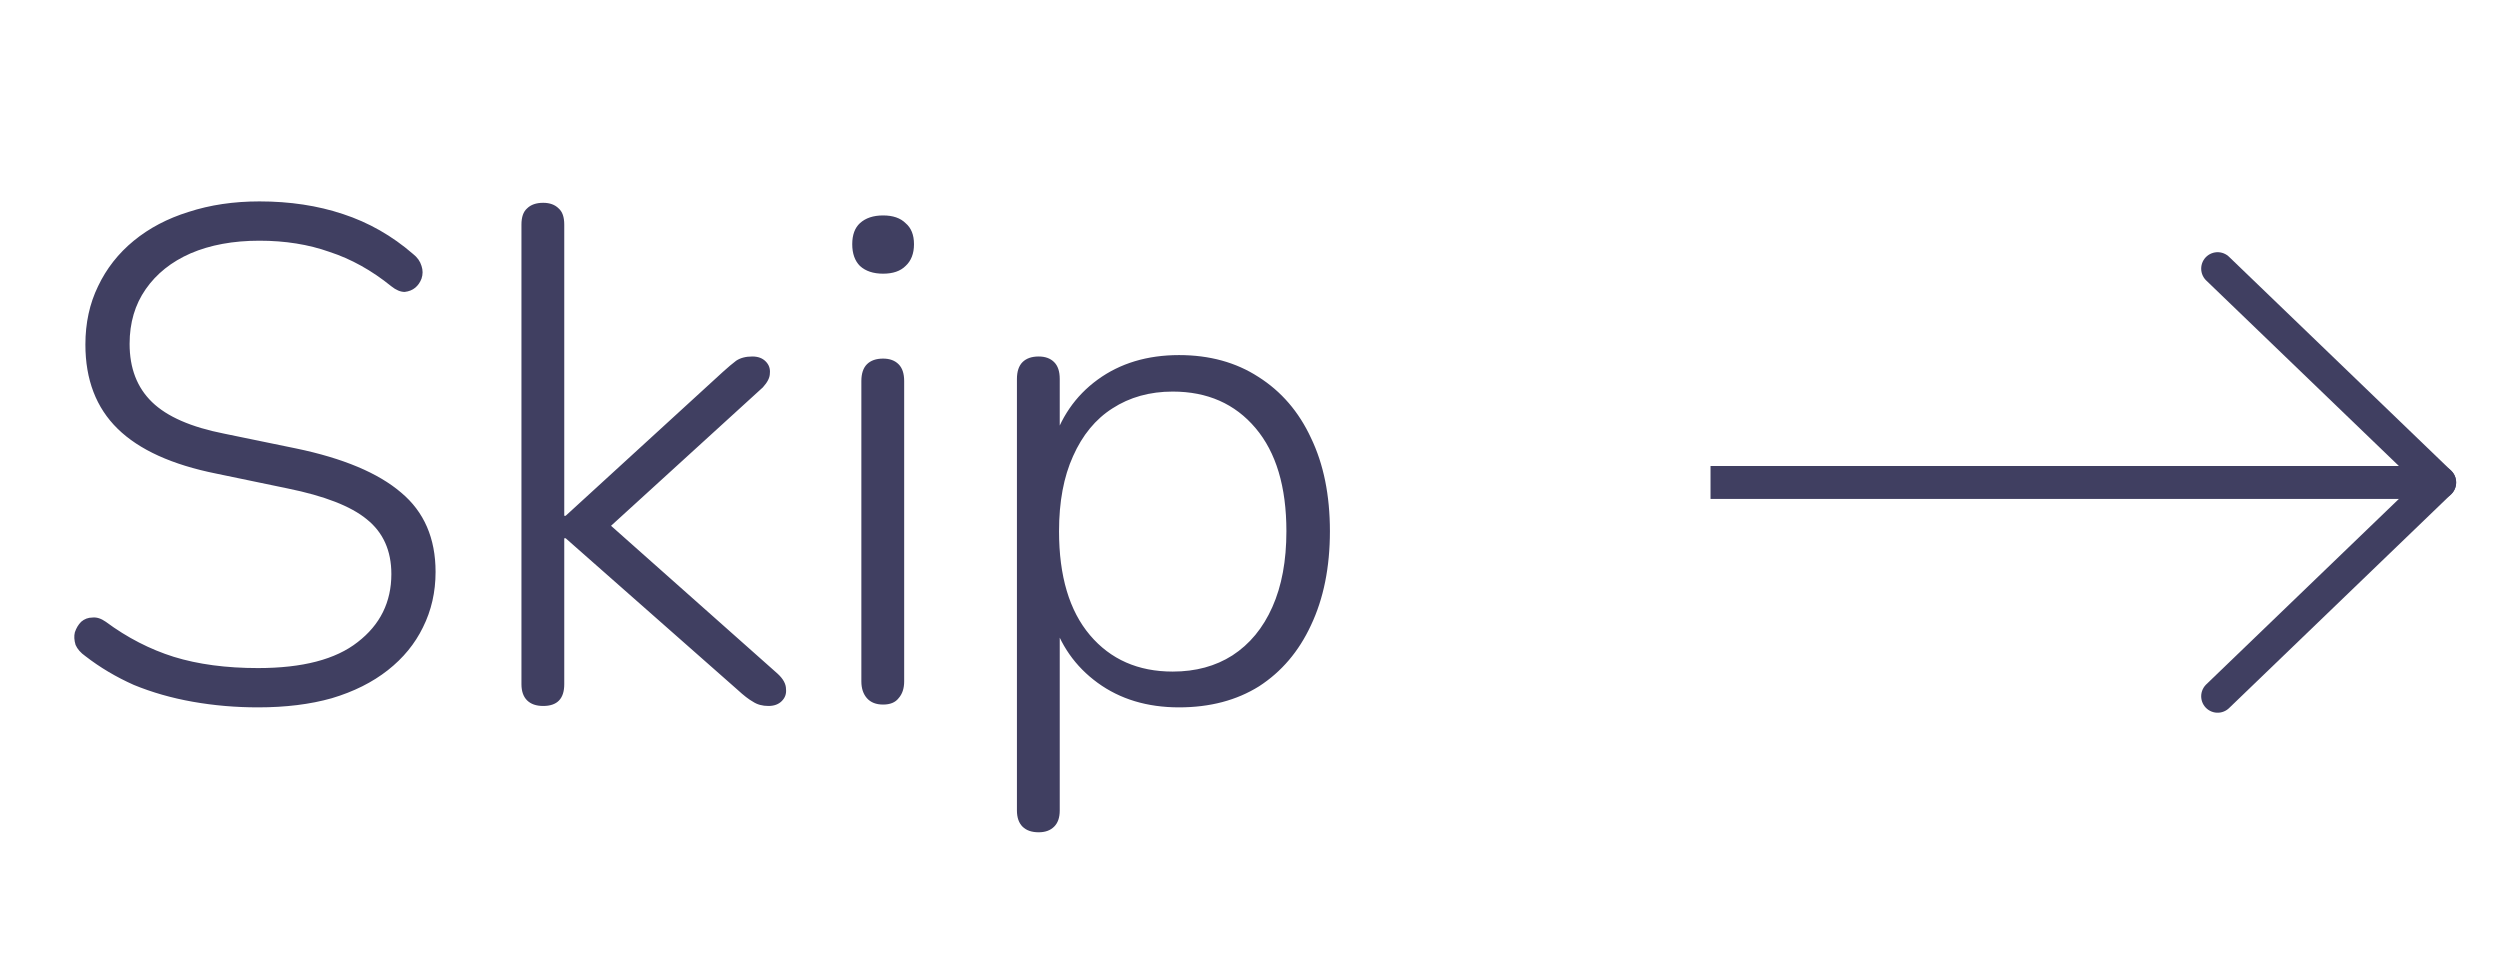 <svg width="57" height="22" viewBox="0 0 57 22" fill="none" xmlns="http://www.w3.org/2000/svg">
<g clip-path="url(#clip0_127_1304)">
<path d="M38.375 11H55.625" stroke="#403F61" stroke-width="0.75" stroke-linecap="round" stroke-linejoin="round"/>
<path d="M50.562 6.125L55.625 11L50.562 15.875" stroke="#403F61" stroke-width="0.75" stroke-linecap="round" stroke-linejoin="round"/>
</g>
<path d="M5.883 16.128C5.371 16.128 4.875 16.085 4.395 16C3.915 15.915 3.467 15.787 3.051 15.616C2.645 15.435 2.277 15.216 1.947 14.96C1.84 14.885 1.765 14.8 1.723 14.704C1.691 14.597 1.685 14.501 1.707 14.416C1.739 14.32 1.787 14.24 1.851 14.176C1.925 14.112 2.011 14.08 2.107 14.08C2.203 14.069 2.304 14.101 2.411 14.176C2.901 14.539 3.419 14.805 3.963 14.976C4.517 15.147 5.157 15.232 5.883 15.232C6.896 15.232 7.653 15.035 8.155 14.64C8.667 14.245 8.923 13.728 8.923 13.088C8.923 12.555 8.736 12.139 8.363 11.84C8 11.541 7.397 11.307 6.555 11.136L4.939 10.8C3.925 10.597 3.173 10.256 2.683 9.776C2.192 9.296 1.947 8.656 1.947 7.856C1.947 7.365 2.043 6.923 2.235 6.528C2.427 6.123 2.699 5.776 3.051 5.488C3.403 5.2 3.819 4.981 4.299 4.832C4.789 4.672 5.328 4.592 5.915 4.592C6.608 4.592 7.243 4.688 7.819 4.88C8.405 5.072 8.939 5.376 9.419 5.792C9.515 5.867 9.579 5.957 9.611 6.064C9.643 6.16 9.643 6.256 9.611 6.352C9.579 6.437 9.531 6.507 9.467 6.56C9.403 6.613 9.323 6.645 9.227 6.656C9.131 6.656 9.029 6.613 8.923 6.528C8.475 6.165 8.005 5.904 7.515 5.744C7.035 5.573 6.501 5.488 5.915 5.488C5.317 5.488 4.795 5.584 4.347 5.776C3.909 5.968 3.568 6.24 3.323 6.592C3.077 6.944 2.955 7.36 2.955 7.84C2.955 8.395 3.125 8.837 3.467 9.168C3.808 9.499 4.357 9.739 5.115 9.888L6.747 10.224C7.824 10.448 8.624 10.784 9.147 11.232C9.669 11.669 9.931 12.272 9.931 13.04C9.931 13.499 9.835 13.92 9.643 14.304C9.461 14.677 9.195 15.003 8.843 15.28C8.491 15.557 8.064 15.771 7.563 15.92C7.072 16.059 6.512 16.128 5.883 16.128ZM12.385 16.096C12.225 16.096 12.103 16.053 12.017 15.968C11.932 15.883 11.889 15.76 11.889 15.6V5.12C11.889 4.949 11.932 4.827 12.017 4.752C12.103 4.667 12.225 4.624 12.385 4.624C12.535 4.624 12.652 4.667 12.737 4.752C12.823 4.827 12.865 4.949 12.865 5.12V11.76H12.897L16.481 8.48C16.599 8.373 16.7 8.288 16.785 8.224C16.881 8.16 17.004 8.128 17.153 8.128C17.281 8.128 17.383 8.165 17.457 8.24C17.532 8.315 17.564 8.405 17.553 8.512C17.553 8.608 17.5 8.715 17.393 8.832L13.585 12.304V11.68L17.729 15.36C17.857 15.477 17.921 15.595 17.921 15.712C17.932 15.819 17.9 15.909 17.825 15.984C17.751 16.059 17.649 16.096 17.521 16.096C17.383 16.096 17.265 16.064 17.169 16C17.073 15.947 16.956 15.856 16.817 15.728L12.897 12.272H12.865V15.6C12.865 15.931 12.705 16.096 12.385 16.096ZM20.135 16.064C19.975 16.064 19.853 16.016 19.767 15.92C19.682 15.824 19.639 15.696 19.639 15.536V8.688C19.639 8.517 19.682 8.389 19.767 8.304C19.853 8.219 19.975 8.176 20.135 8.176C20.285 8.176 20.402 8.219 20.487 8.304C20.573 8.389 20.615 8.517 20.615 8.688V15.536C20.615 15.696 20.573 15.824 20.487 15.92C20.413 16.016 20.295 16.064 20.135 16.064ZM20.135 6.24C19.911 6.24 19.735 6.181 19.607 6.064C19.49 5.947 19.431 5.781 19.431 5.568C19.431 5.355 19.49 5.195 19.607 5.088C19.735 4.971 19.911 4.912 20.135 4.912C20.359 4.912 20.53 4.971 20.647 5.088C20.775 5.195 20.839 5.355 20.839 5.568C20.839 5.781 20.775 5.947 20.647 6.064C20.53 6.181 20.359 6.24 20.135 6.24ZM23.682 18.976C23.522 18.976 23.4 18.933 23.314 18.848C23.229 18.763 23.186 18.64 23.186 18.48V8.64C23.186 8.469 23.229 8.341 23.314 8.256C23.4 8.171 23.522 8.128 23.682 8.128C23.832 8.128 23.949 8.171 24.034 8.256C24.12 8.341 24.162 8.469 24.162 8.64V10.272L23.986 10.176C24.168 9.536 24.514 9.029 25.026 8.656C25.538 8.283 26.157 8.096 26.882 8.096C27.576 8.096 28.178 8.261 28.69 8.592C29.213 8.923 29.613 9.387 29.89 9.984C30.178 10.581 30.322 11.291 30.322 12.112C30.322 12.933 30.178 13.648 29.89 14.256C29.613 14.853 29.218 15.317 28.706 15.648C28.194 15.968 27.586 16.128 26.882 16.128C26.157 16.128 25.538 15.941 25.026 15.568C24.514 15.195 24.168 14.699 23.986 14.08H24.162V18.48C24.162 18.64 24.12 18.763 24.034 18.848C23.949 18.933 23.832 18.976 23.682 18.976ZM26.738 15.312C27.261 15.312 27.714 15.189 28.098 14.944C28.493 14.688 28.797 14.32 29.01 13.84C29.224 13.36 29.33 12.784 29.33 12.112C29.33 11.099 29.096 10.315 28.626 9.76C28.157 9.205 27.528 8.928 26.738 8.928C26.216 8.928 25.757 9.056 25.362 9.312C24.978 9.557 24.68 9.92 24.466 10.4C24.253 10.869 24.146 11.44 24.146 12.112C24.146 13.136 24.381 13.925 24.85 14.48C25.32 15.035 25.949 15.312 26.738 15.312Z" fill="#403F61"/>
<defs>
<clipPath id="clip0_127_1304">
<rect width="18" height="18" fill="white" transform="translate(39 2)"/>
</clipPath>
</defs>
</svg>

